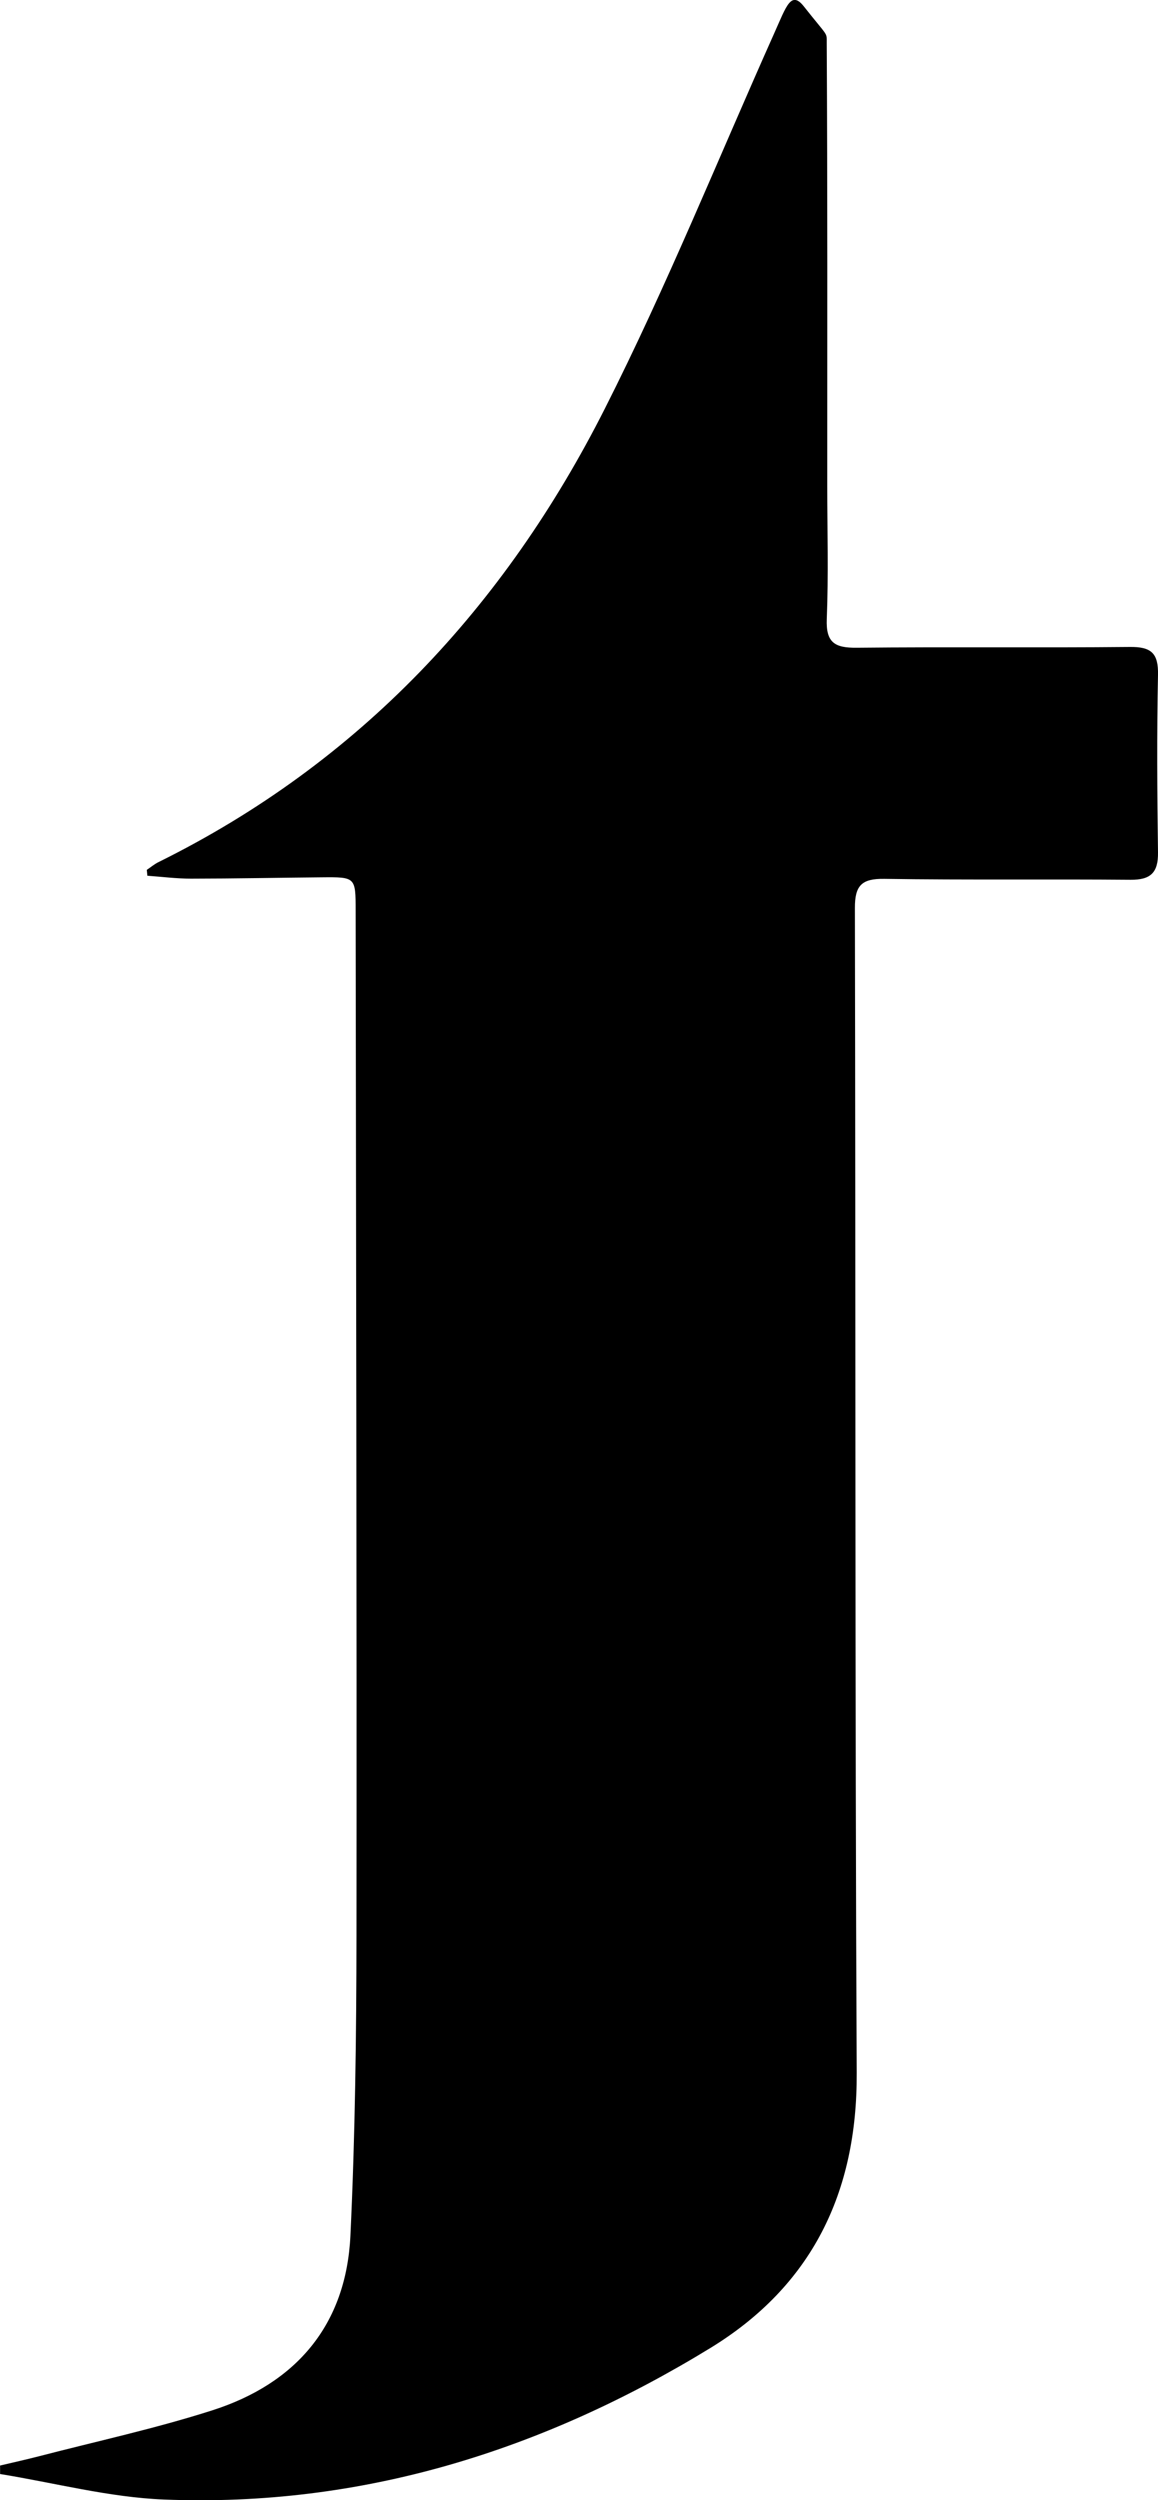 <?xml version="1.0" encoding="UTF-8"?><svg id="Layer_1" xmlns="http://www.w3.org/2000/svg" viewBox="0 0 235.15 507.5"><path d="M29.79,176.58c.8-.53,1.54-1.17,2.4-1.59,40.83-20.21,70.33-51.9,90.62-92.02,12.6-24.91,23.08-50.88,34.49-76.4,2.37-5.29,3.34-8.56,5.95-5.25,4.97,6.29,4.62,5.19,4.63,7.32,.17,30,.11,60.01,.11,90.01,0,9,.26,18.01-.1,27-.19,4.8,1.63,5.87,6.06,5.83,18.5-.2,37,.03,55.49-.16,4.36-.05,5.81,1.28,5.71,5.7-.25,12-.17,24,0,36,.06,4.12-1.49,5.59-5.58,5.56-16.66-.15-33.33,.07-49.99-.19-4.62-.07-5.99,1.36-5.98,5.92,.17,78.84,0,157.68,.37,236.51,.11,24.29-9.14,43.19-29.73,55.79-33.96,20.77-70.78,32.35-110.91,30.75-11.15-.44-22.21-3.38-33.31-5.18v-1.72c2.61-.62,5.24-1.2,7.84-1.87,11.75-3.05,23.65-5.63,35.2-9.32,17.07-5.45,27.24-17.33,28.1-35.49,.96-20.3,1.21-40.64,1.23-60.96,.07-69.34-.09-138.67-.17-208.01,0-6.78-.03-6.8-6.94-6.73-8.83,.08-17.66,.26-26.49,.27-2.95,0-5.91-.38-8.86-.59-.04-.39-.08-.78-.12-1.17Z"/></svg>